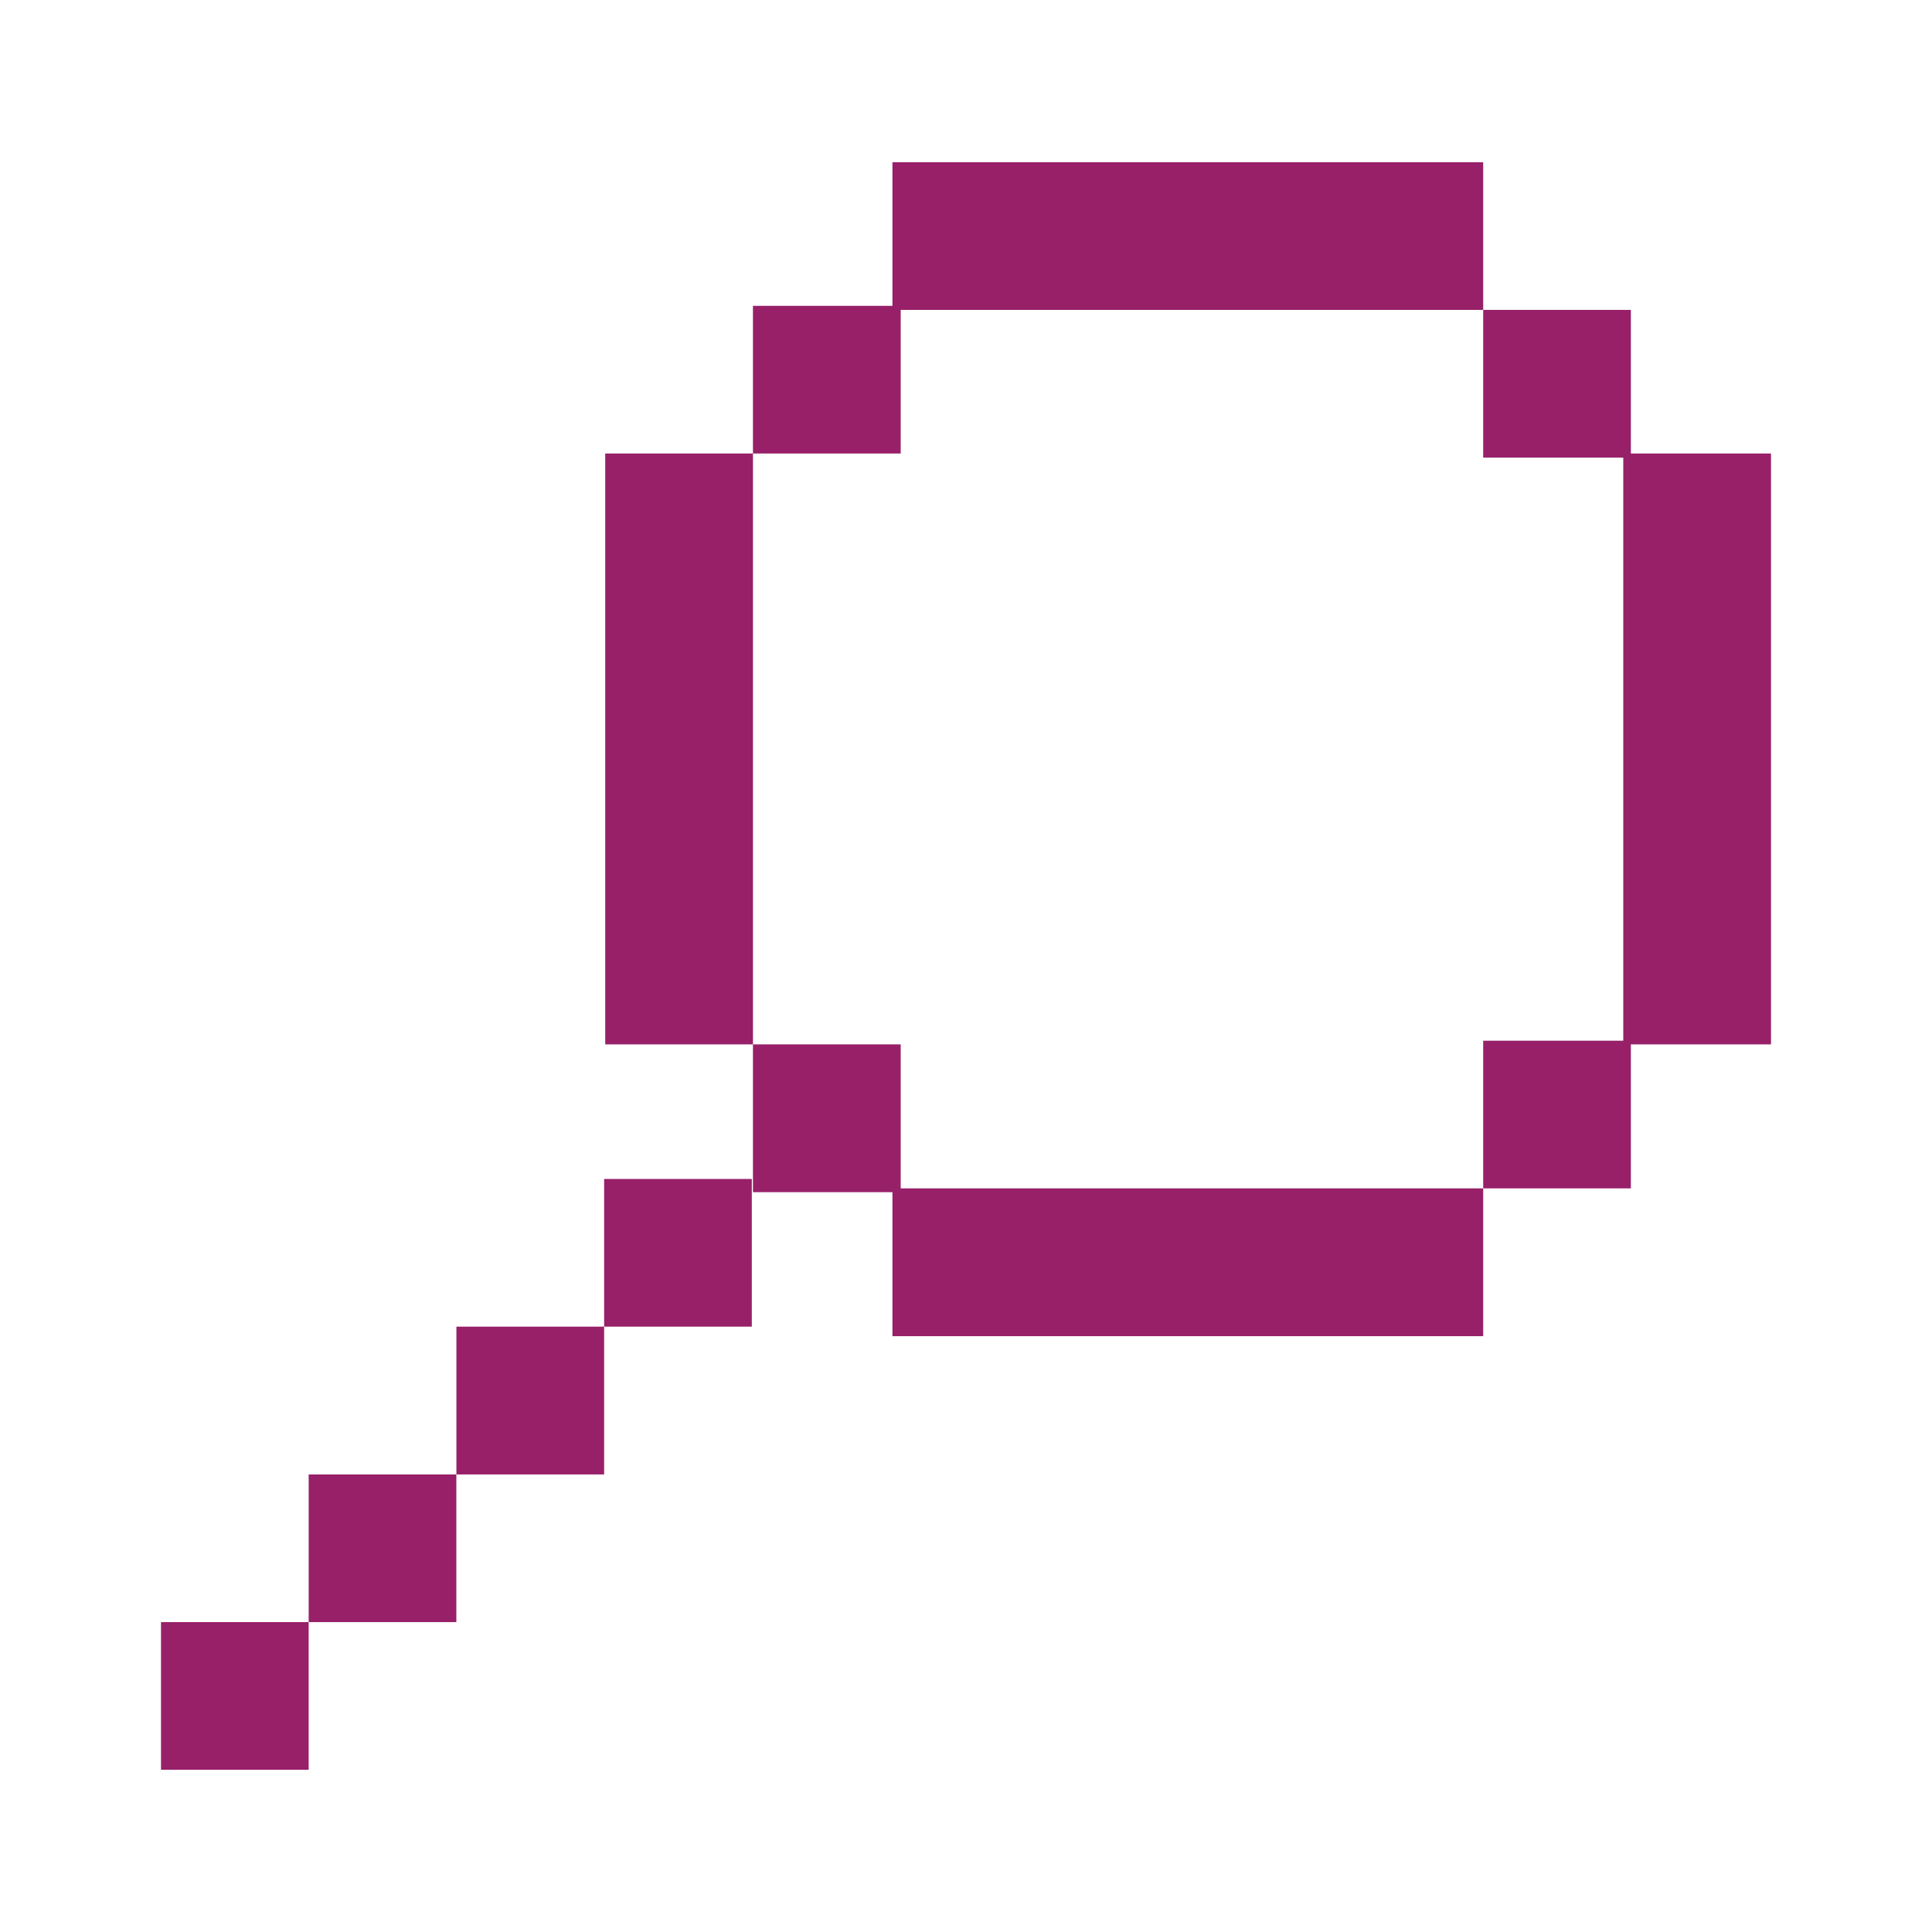 <?xml version="1.0" encoding="utf-8"?>
<!-- Generator: Adobe Illustrator 16.0.0, SVG Export Plug-In . SVG Version: 6.00 Build 0)  -->
<!DOCTYPE svg PUBLIC "-//W3C//DTD SVG 1.1//EN" "http://www.w3.org/Graphics/SVG/1.1/DTD/svg11.dtd">
<svg version="1.1" id="Layer_1" xmlns="http://www.w3.org/2000/svg" xmlns:xlink="http://www.w3.org/1999/xlink" x="0px" y="0px"
	 width="30px" height="30px" viewBox="0 -7.5 30 30" enable-background="new 0 -7.5 30 30" xml:space="preserve">
<g>
	<rect x="2.5" y="17.688" fill="#972068" width="2.293" height="2.293"/>
	<rect x="4.793" y="15.395" fill="#972068" width="2.293" height="2.293"/>
	<rect x="7.087" y="13.1" fill="#972068" width="2.294" height="2.295"/>
	<rect x="9.381" y="10.807" fill="#972068" width="2.293" height="2.293"/>
	<polygon fill="#972068" points="11.692,4.129 11.692,1.836 11.692,-0.458 9.398,-0.458 9.398,1.836 9.398,4.129 9.398,6.423 
		9.398,8.717 11.692,8.717 11.692,6.423 	"/>
	<polygon fill="#972068" points="18.444,10.953 16.151,10.953 13.986,10.953 13.986,8.717 11.692,8.717 11.692,11.012 
		13.858,11.012 13.858,13.248 16.151,13.248 18.444,13.248 20.737,13.248 23.031,13.248 23.031,10.953 20.737,10.953 	"/>
	<polygon fill="#972068" points="25.324,-0.458 25.324,-2.688 23.031,-2.688 23.031,-0.394 25.206,-0.394 25.206,1.836 
		25.206,4.129 25.206,6.423 25.206,8.66 23.031,8.66 23.031,10.953 25.324,10.953 25.324,8.717 27.5,8.717 27.5,6.423 27.5,4.129 
		27.5,1.836 27.5,-0.458 	"/>
	<polygon fill="#972068" points="13.986,-2.688 16.151,-2.688 18.444,-2.688 20.737,-2.688 23.031,-2.688 23.031,-4.981 
		20.737,-4.981 18.444,-4.981 16.151,-4.981 13.858,-4.981 13.858,-2.751 11.692,-2.751 11.692,-0.458 13.986,-0.458 	"/>
</g>
</svg>
